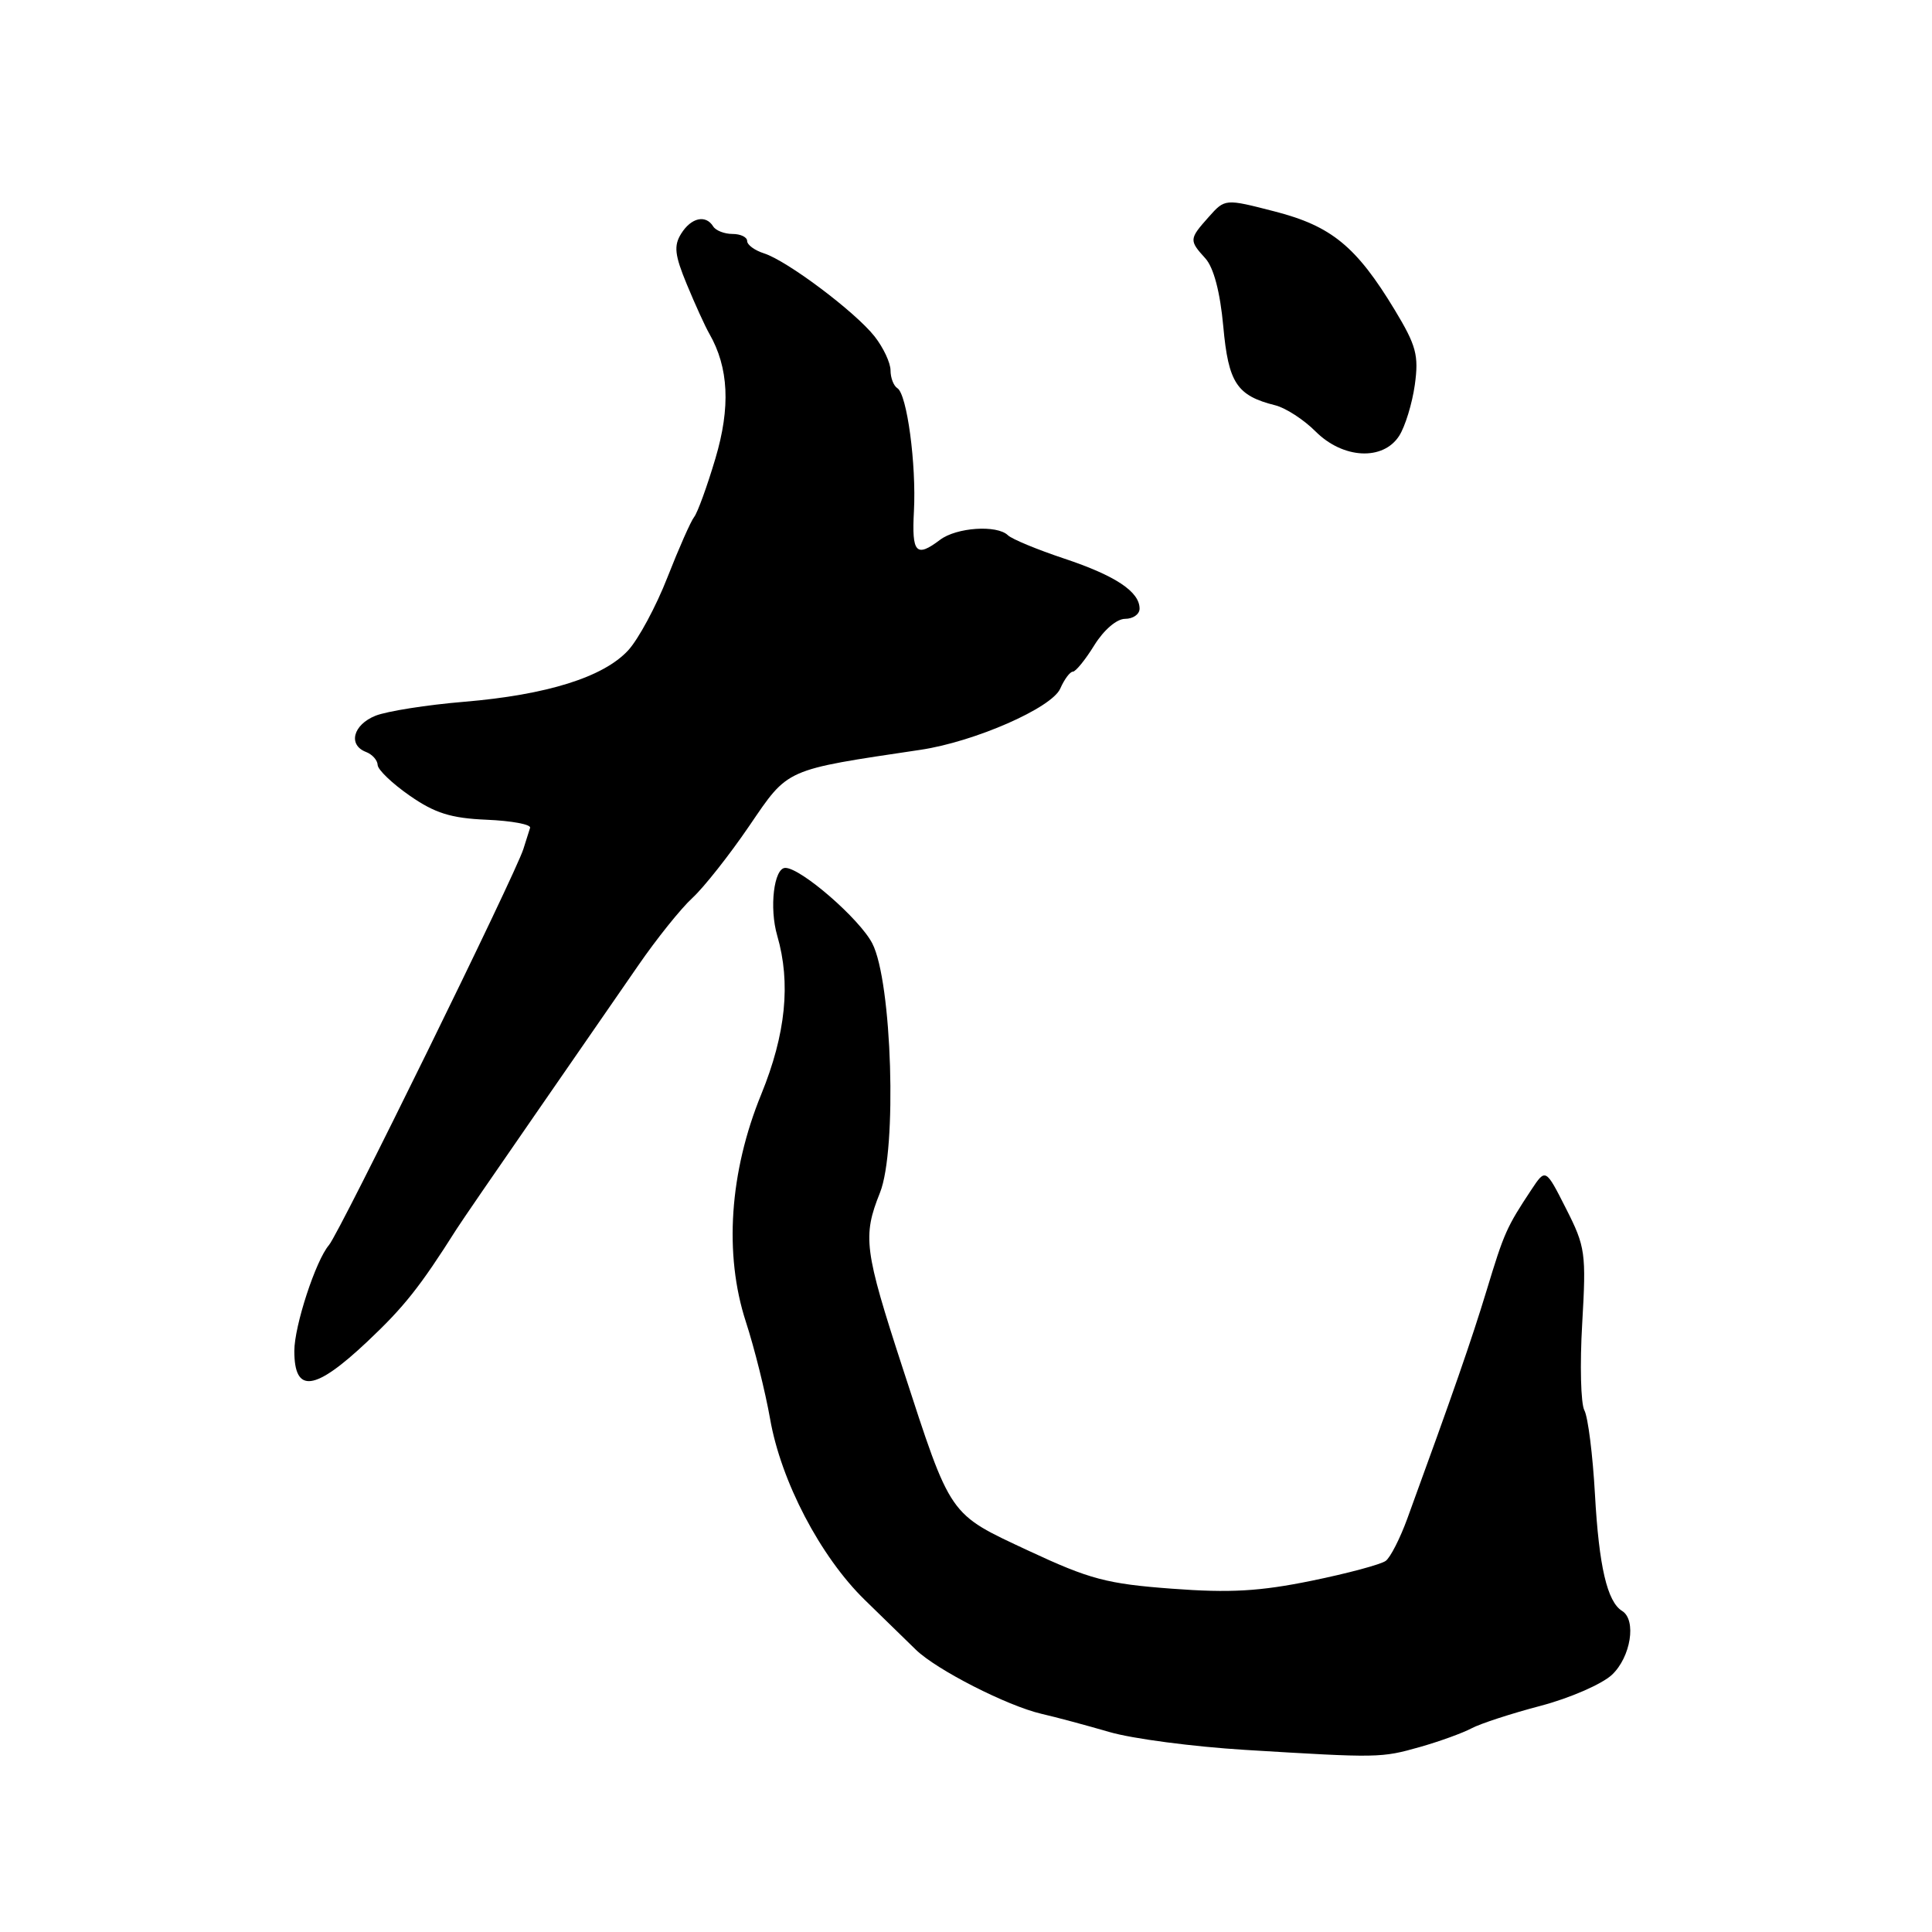<?xml version="1.0" encoding="UTF-8" standalone="no"?>
<!DOCTYPE svg PUBLIC "-//W3C//DTD SVG 1.1//EN" "http://www.w3.org/Graphics/SVG/1.1/DTD/svg11.dtd" >
<svg xmlns="http://www.w3.org/2000/svg" xmlns:xlink="http://www.w3.org/1999/xlink" version="1.1" viewBox="0 0 256 256">
 <g >
 <path fill="currentColor"
d=" M 188.17 231.48 C 190.74 230.75 193.80 229.64 194.97 229.02 C 196.14 228.39 200.26 227.05 204.14 226.03 C 208.01 225.01 212.26 223.16 213.59 221.92 C 216.09 219.57 216.87 214.66 214.94 213.46 C 212.96 212.24 211.87 207.55 211.34 198.01 C 211.05 192.79 210.42 187.78 209.94 186.88 C 209.46 185.99 209.33 180.81 209.65 175.38 C 210.19 166.03 210.08 165.21 207.51 160.15 C 204.80 154.80 204.80 154.80 202.91 157.65 C 199.62 162.62 199.30 163.35 196.98 171.00 C 194.96 177.64 192.55 184.57 186.47 201.24 C 185.52 203.84 184.24 206.36 183.62 206.82 C 183.00 207.29 178.58 208.48 173.78 209.46 C 166.93 210.86 162.97 211.09 155.28 210.51 C 146.68 209.87 144.39 209.26 136.33 205.50 C 125.62 200.49 126.09 201.18 119.62 181.31 C 114.51 165.63 114.28 163.84 116.60 158.04 C 118.89 152.33 118.20 130.05 115.58 125.00 C 113.90 121.75 106.12 115.00 104.06 115.00 C 102.55 115.00 101.91 120.29 102.99 123.99 C 104.81 130.26 104.12 137.03 100.87 145.00 C 96.66 155.29 95.92 166.20 98.83 175.14 C 99.97 178.64 101.41 184.43 102.04 188.00 C 103.48 196.27 108.70 206.26 114.60 212.01 C 117.12 214.48 120.16 217.44 121.35 218.59 C 124.09 221.26 133.45 226.03 138.00 227.09 C 139.93 227.53 143.97 228.62 147.00 229.50 C 150.03 230.39 158.12 231.45 165.00 231.87 C 182.73 232.95 183.00 232.94 188.17 231.48 Z  M 48.69 177.75 C 53.54 173.18 55.65 170.52 60.48 162.89 C 61.04 162.00 65.67 155.25 70.77 147.89 C 75.87 140.52 82.05 131.57 84.52 128.00 C 86.98 124.42 90.24 120.36 91.75 118.98 C 93.26 117.59 96.65 113.30 99.28 109.44 C 104.52 101.76 103.84 102.06 122.00 99.35 C 129.15 98.28 139.36 93.81 140.49 91.24 C 141.03 90.01 141.78 89.00 142.16 89.00 C 142.53 89.00 143.81 87.43 145.00 85.50 C 146.26 83.47 147.97 82.00 149.08 82.00 C 150.14 82.00 151.00 81.39 151.00 80.65 C 151.00 78.40 147.81 76.28 141.00 74.01 C 137.43 72.82 134.07 71.43 133.55 70.92 C 132.10 69.52 126.74 69.88 124.56 71.53 C 121.39 73.93 120.80 73.28 121.10 67.75 C 121.43 61.51 120.18 52.23 118.91 51.44 C 118.41 51.13 118.00 50.07 118.00 49.08 C 118.00 48.08 117.05 46.06 115.89 44.58 C 113.32 41.32 104.31 34.55 101.23 33.57 C 100.01 33.18 99.00 32.45 99.00 31.93 C 99.00 31.42 98.13 31.00 97.06 31.00 C 95.99 31.00 94.84 30.55 94.50 30.00 C 93.51 28.40 91.58 28.84 90.26 30.96 C 89.26 32.56 89.39 33.78 91.02 37.71 C 92.11 40.34 93.44 43.27 93.99 44.22 C 96.56 48.70 96.82 53.95 94.79 60.77 C 93.69 64.47 92.42 67.95 91.98 68.50 C 91.54 69.05 89.95 72.65 88.44 76.50 C 86.94 80.35 84.59 84.70 83.24 86.17 C 79.96 89.73 72.47 92.07 61.50 92.99 C 56.55 93.40 51.26 94.24 49.75 94.84 C 46.78 96.04 46.08 98.71 48.50 99.64 C 49.32 99.95 50.02 100.73 50.04 101.36 C 50.06 101.99 51.97 103.82 54.29 105.43 C 57.63 107.75 59.74 108.42 64.50 108.62 C 67.80 108.76 70.38 109.24 70.24 109.69 C 70.09 110.13 69.70 111.40 69.35 112.50 C 68.30 115.86 44.99 163.35 43.59 164.98 C 41.84 167.01 39.00 175.69 39.00 179.01 C 39.00 184.70 41.69 184.35 48.69 177.75 Z  M 185.40 57.75 C 186.19 56.51 187.12 53.48 187.47 51.00 C 188.01 47.08 187.67 45.80 184.80 41.05 C 179.72 32.66 176.42 29.95 168.91 28.02 C 162.32 26.32 162.32 26.32 160.16 28.75 C 157.56 31.67 157.54 31.84 159.72 34.24 C 160.82 35.46 161.67 38.68 162.09 43.24 C 162.77 50.75 163.88 52.43 169.00 53.71 C 170.37 54.06 172.77 55.61 174.32 57.17 C 177.96 60.81 183.26 61.08 185.40 57.75 Z "/>
</g>
</svg>